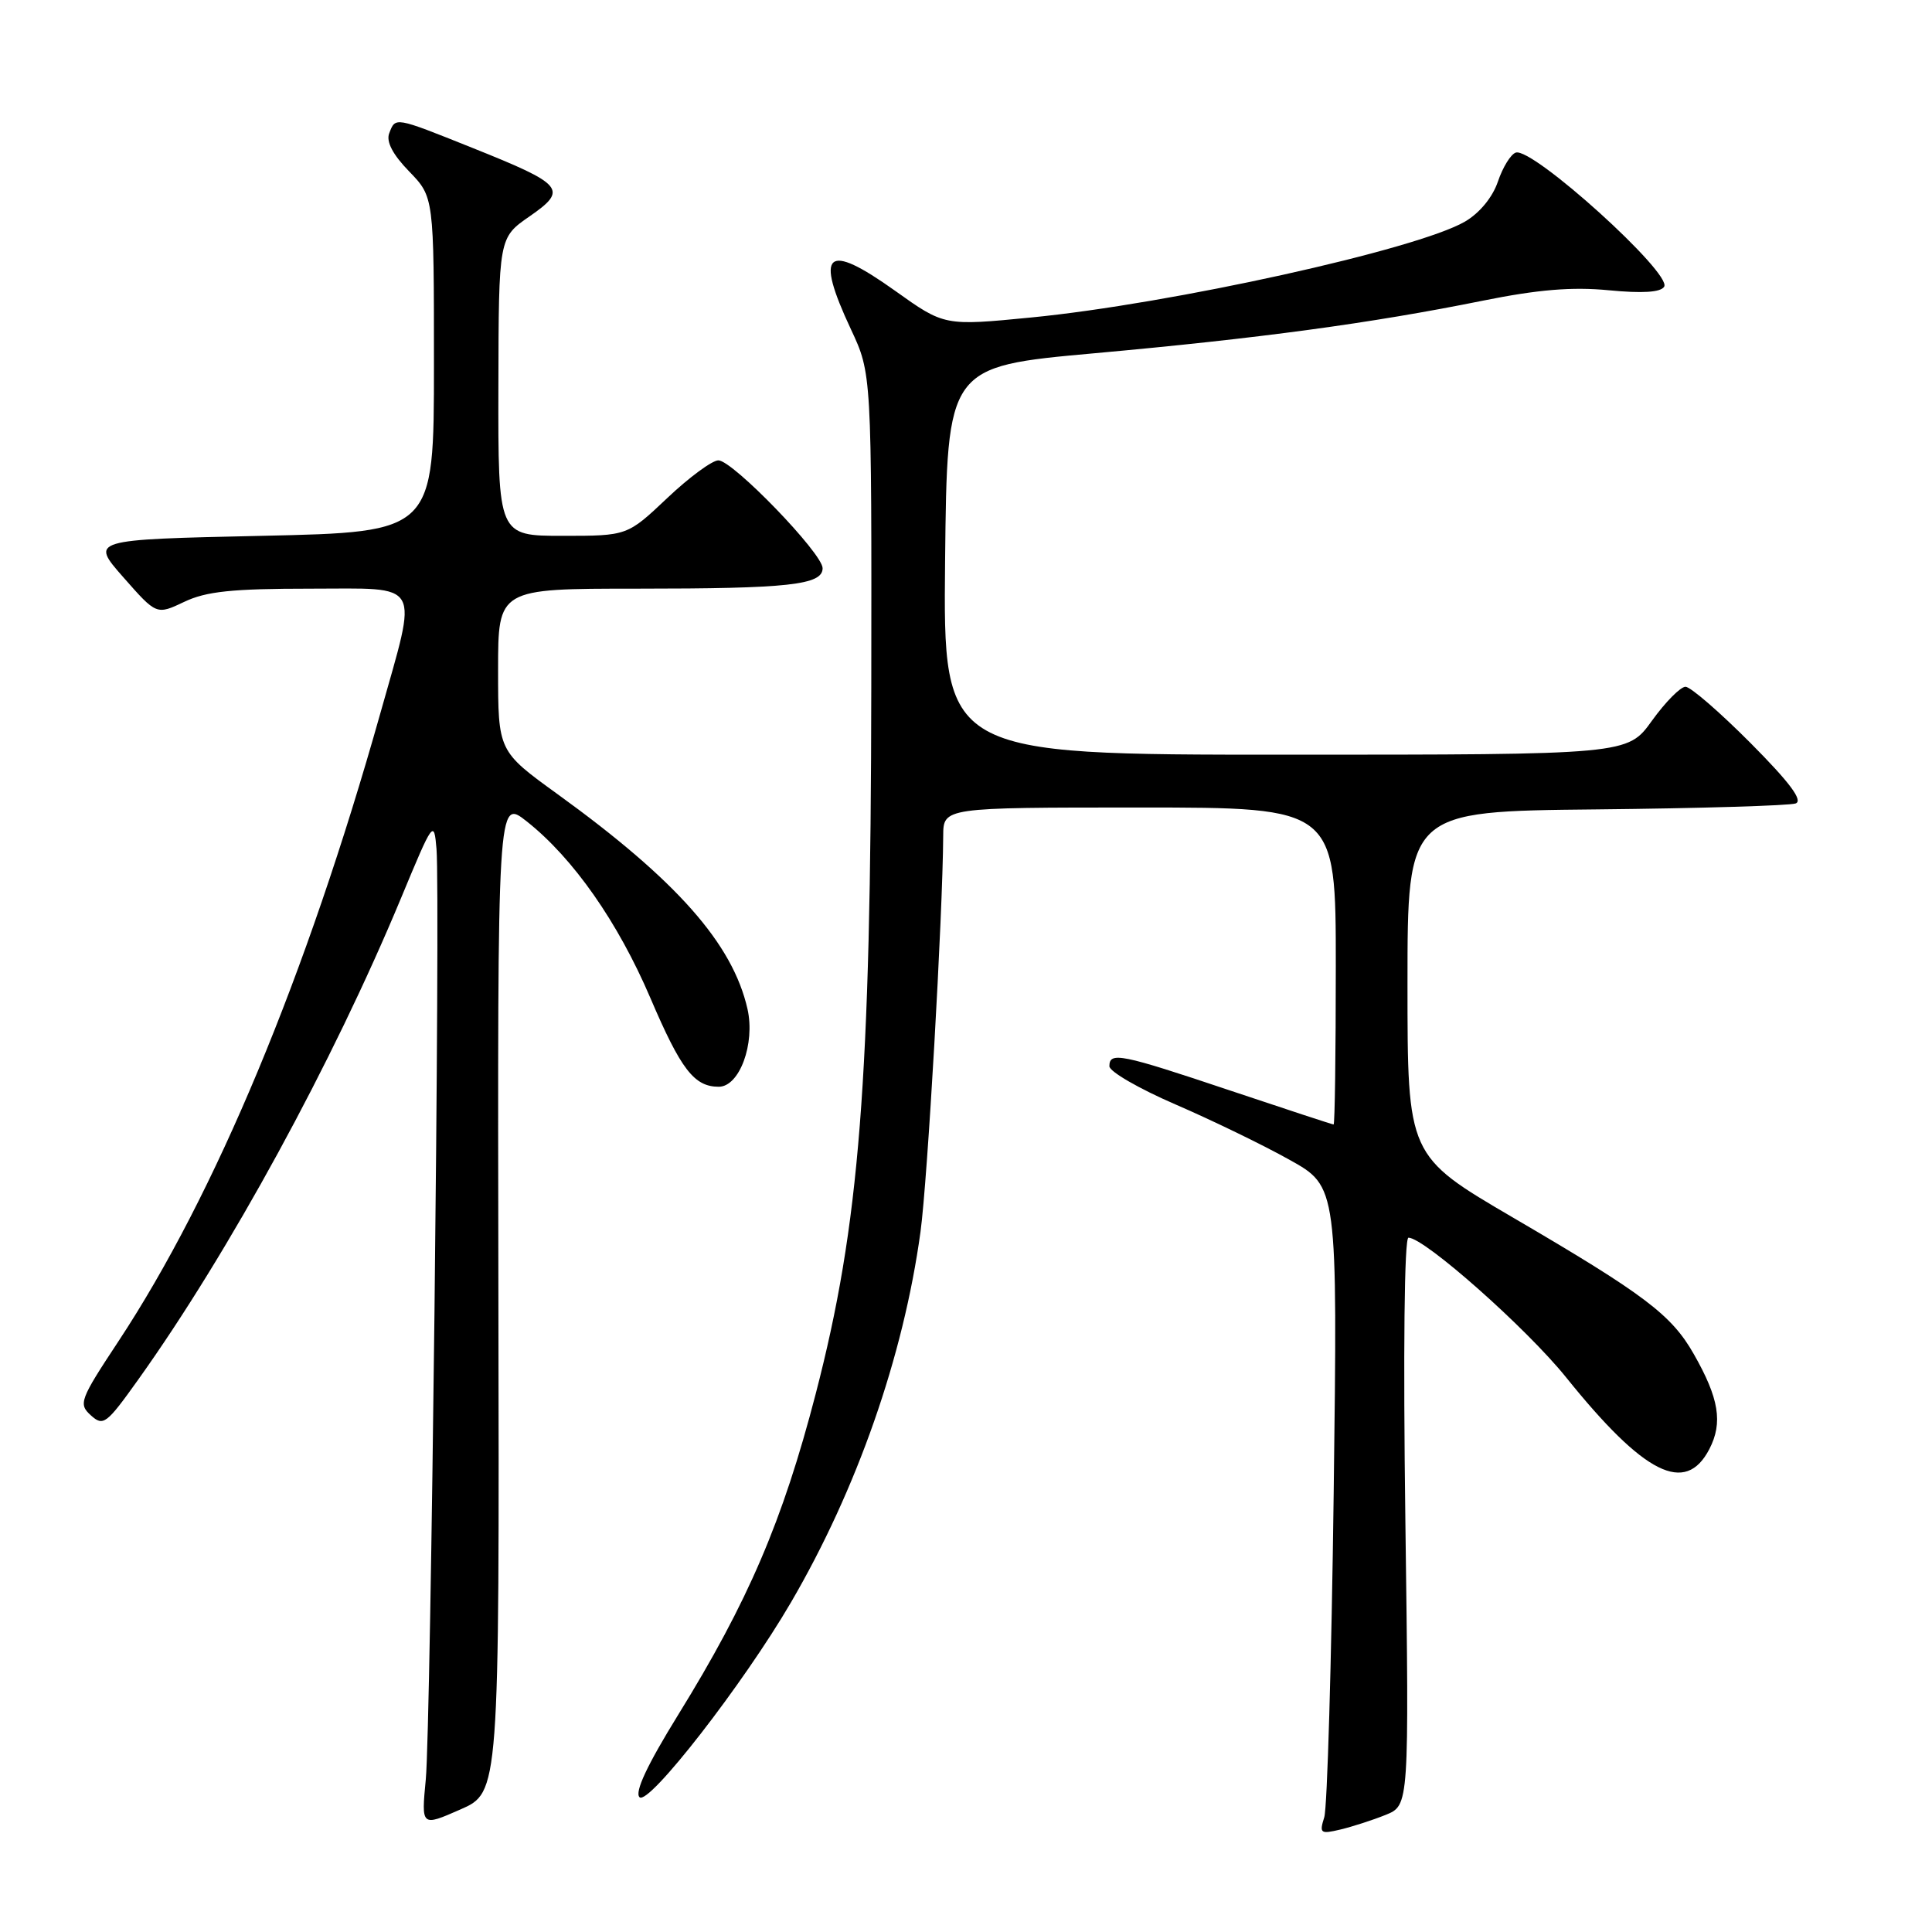 <?xml version="1.0" encoding="UTF-8" standalone="no"?>
<!DOCTYPE svg PUBLIC "-//W3C//DTD SVG 1.1//EN" "http://www.w3.org/Graphics/SVG/1.1/DTD/svg11.dtd" >
<svg xmlns="http://www.w3.org/2000/svg" xmlns:xlink="http://www.w3.org/1999/xlink" version="1.1" viewBox="0 0 256 256">
 <g >
 <path fill="currentColor"
d=" M 183.61 240.48 C 186.72 239.22 186.72 239.22 186.22 201.61 C 185.92 179.00 186.08 164.00 186.63 164.00 C 188.74 164.00 202.28 176.00 207.51 182.50 C 217.88 195.39 223.33 198.12 226.50 192.01 C 228.31 188.51 227.78 185.28 224.43 179.41 C 221.48 174.22 217.90 171.52 200.54 161.37 C 186.50 153.16 186.50 153.16 186.50 130.33 C 186.50 107.50 186.50 107.50 211.50 107.25 C 225.25 107.11 237.15 106.75 237.94 106.46 C 238.94 106.08 237.14 103.67 231.96 98.46 C 227.88 94.36 224.00 91.00 223.34 91.00 C 222.67 91.00 220.67 93.03 218.89 95.50 C 215.66 100.00 215.66 100.00 170.31 100.00 C 124.97 100.00 124.97 100.00 125.23 74.29 C 125.50 48.57 125.50 48.57 145.00 46.81 C 166.81 44.84 181.65 42.84 196.49 39.84 C 203.78 38.37 208.31 37.99 213.16 38.46 C 217.62 38.89 220.05 38.74 220.51 37.99 C 221.59 36.23 203.07 19.48 200.85 20.22 C 200.18 20.44 199.12 22.17 198.48 24.06 C 197.78 26.13 196.06 28.23 194.12 29.36 C 187.81 33.05 155.18 40.26 136.62 42.07 C 125.13 43.19 125.13 43.19 118.59 38.52 C 109.46 32.01 107.93 33.34 112.75 43.63 C 115.50 49.50 115.50 49.50 115.45 91.00 C 115.39 143.39 113.90 162.31 108.08 184.71 C 103.71 201.54 99.13 212.23 89.85 227.24 C 85.74 233.90 84.07 237.47 84.74 238.14 C 85.92 239.32 98.52 223.11 104.81 212.32 C 113.56 197.32 119.71 179.73 121.97 163.23 C 122.91 156.36 124.91 121.38 124.98 110.75 C 125.00 107.00 125.00 107.00 151.00 107.00 C 177.00 107.00 177.00 107.00 177.00 128.00 C 177.00 139.55 176.87 149.00 176.71 149.00 C 176.55 149.00 170.38 146.97 163.00 144.50 C 148.50 139.64 147.00 139.33 147.00 141.28 C 147.00 141.99 150.94 144.26 155.75 146.34 C 160.56 148.42 167.37 151.72 170.87 153.68 C 177.24 157.23 177.24 157.23 176.72 197.87 C 176.43 220.21 175.87 239.54 175.47 240.80 C 174.80 242.93 174.96 243.05 177.62 242.42 C 179.20 242.04 181.90 241.17 183.61 240.48 Z  M 66.04 171.63 C 65.92 105.77 65.92 105.77 69.81 108.85 C 75.96 113.72 81.87 122.17 86.17 132.22 C 90.23 141.72 91.98 144.00 95.24 144.00 C 97.98 144.00 100.08 138.31 99.05 133.71 C 97.09 125.05 89.67 116.65 73.88 105.23 C 66.00 99.53 66.00 99.53 66.00 88.76 C 66.00 78.00 66.00 78.00 84.38 78.00 C 104.52 78.00 109.00 77.51 109.00 75.29 C 109.00 73.33 97.08 61.00 95.19 61.00 C 94.37 61.00 91.31 63.25 88.41 66.00 C 83.12 71.00 83.12 71.00 74.56 71.00 C 66.00 71.00 66.00 71.00 66.04 51.25 C 66.08 31.50 66.08 31.50 70.17 28.67 C 75.30 25.11 74.75 24.46 62.56 19.58 C 52.22 15.44 52.41 15.48 51.57 17.67 C 51.15 18.77 52.04 20.48 54.22 22.72 C 57.50 26.11 57.50 26.11 57.50 48.30 C 57.50 70.50 57.50 70.50 34.72 71.00 C 11.95 71.50 11.95 71.50 16.35 76.50 C 20.74 81.49 20.74 81.49 24.41 79.75 C 27.31 78.36 30.77 78.00 41.15 78.00 C 56.12 78.00 55.40 76.72 50.40 94.50 C 40.58 129.35 28.53 158.27 15.70 177.72 C 10.57 185.49 10.37 186.03 12.04 187.54 C 13.69 189.03 14.10 188.71 18.32 182.80 C 30.38 165.91 44.08 140.79 53.14 119.00 C 57.40 108.74 57.51 108.59 57.84 112.50 C 58.35 118.70 57.09 228.71 56.42 235.77 C 55.82 242.04 55.82 242.04 60.99 239.77 C 66.17 237.50 66.17 237.50 66.04 171.63 Z "/>
</g>
</svg>